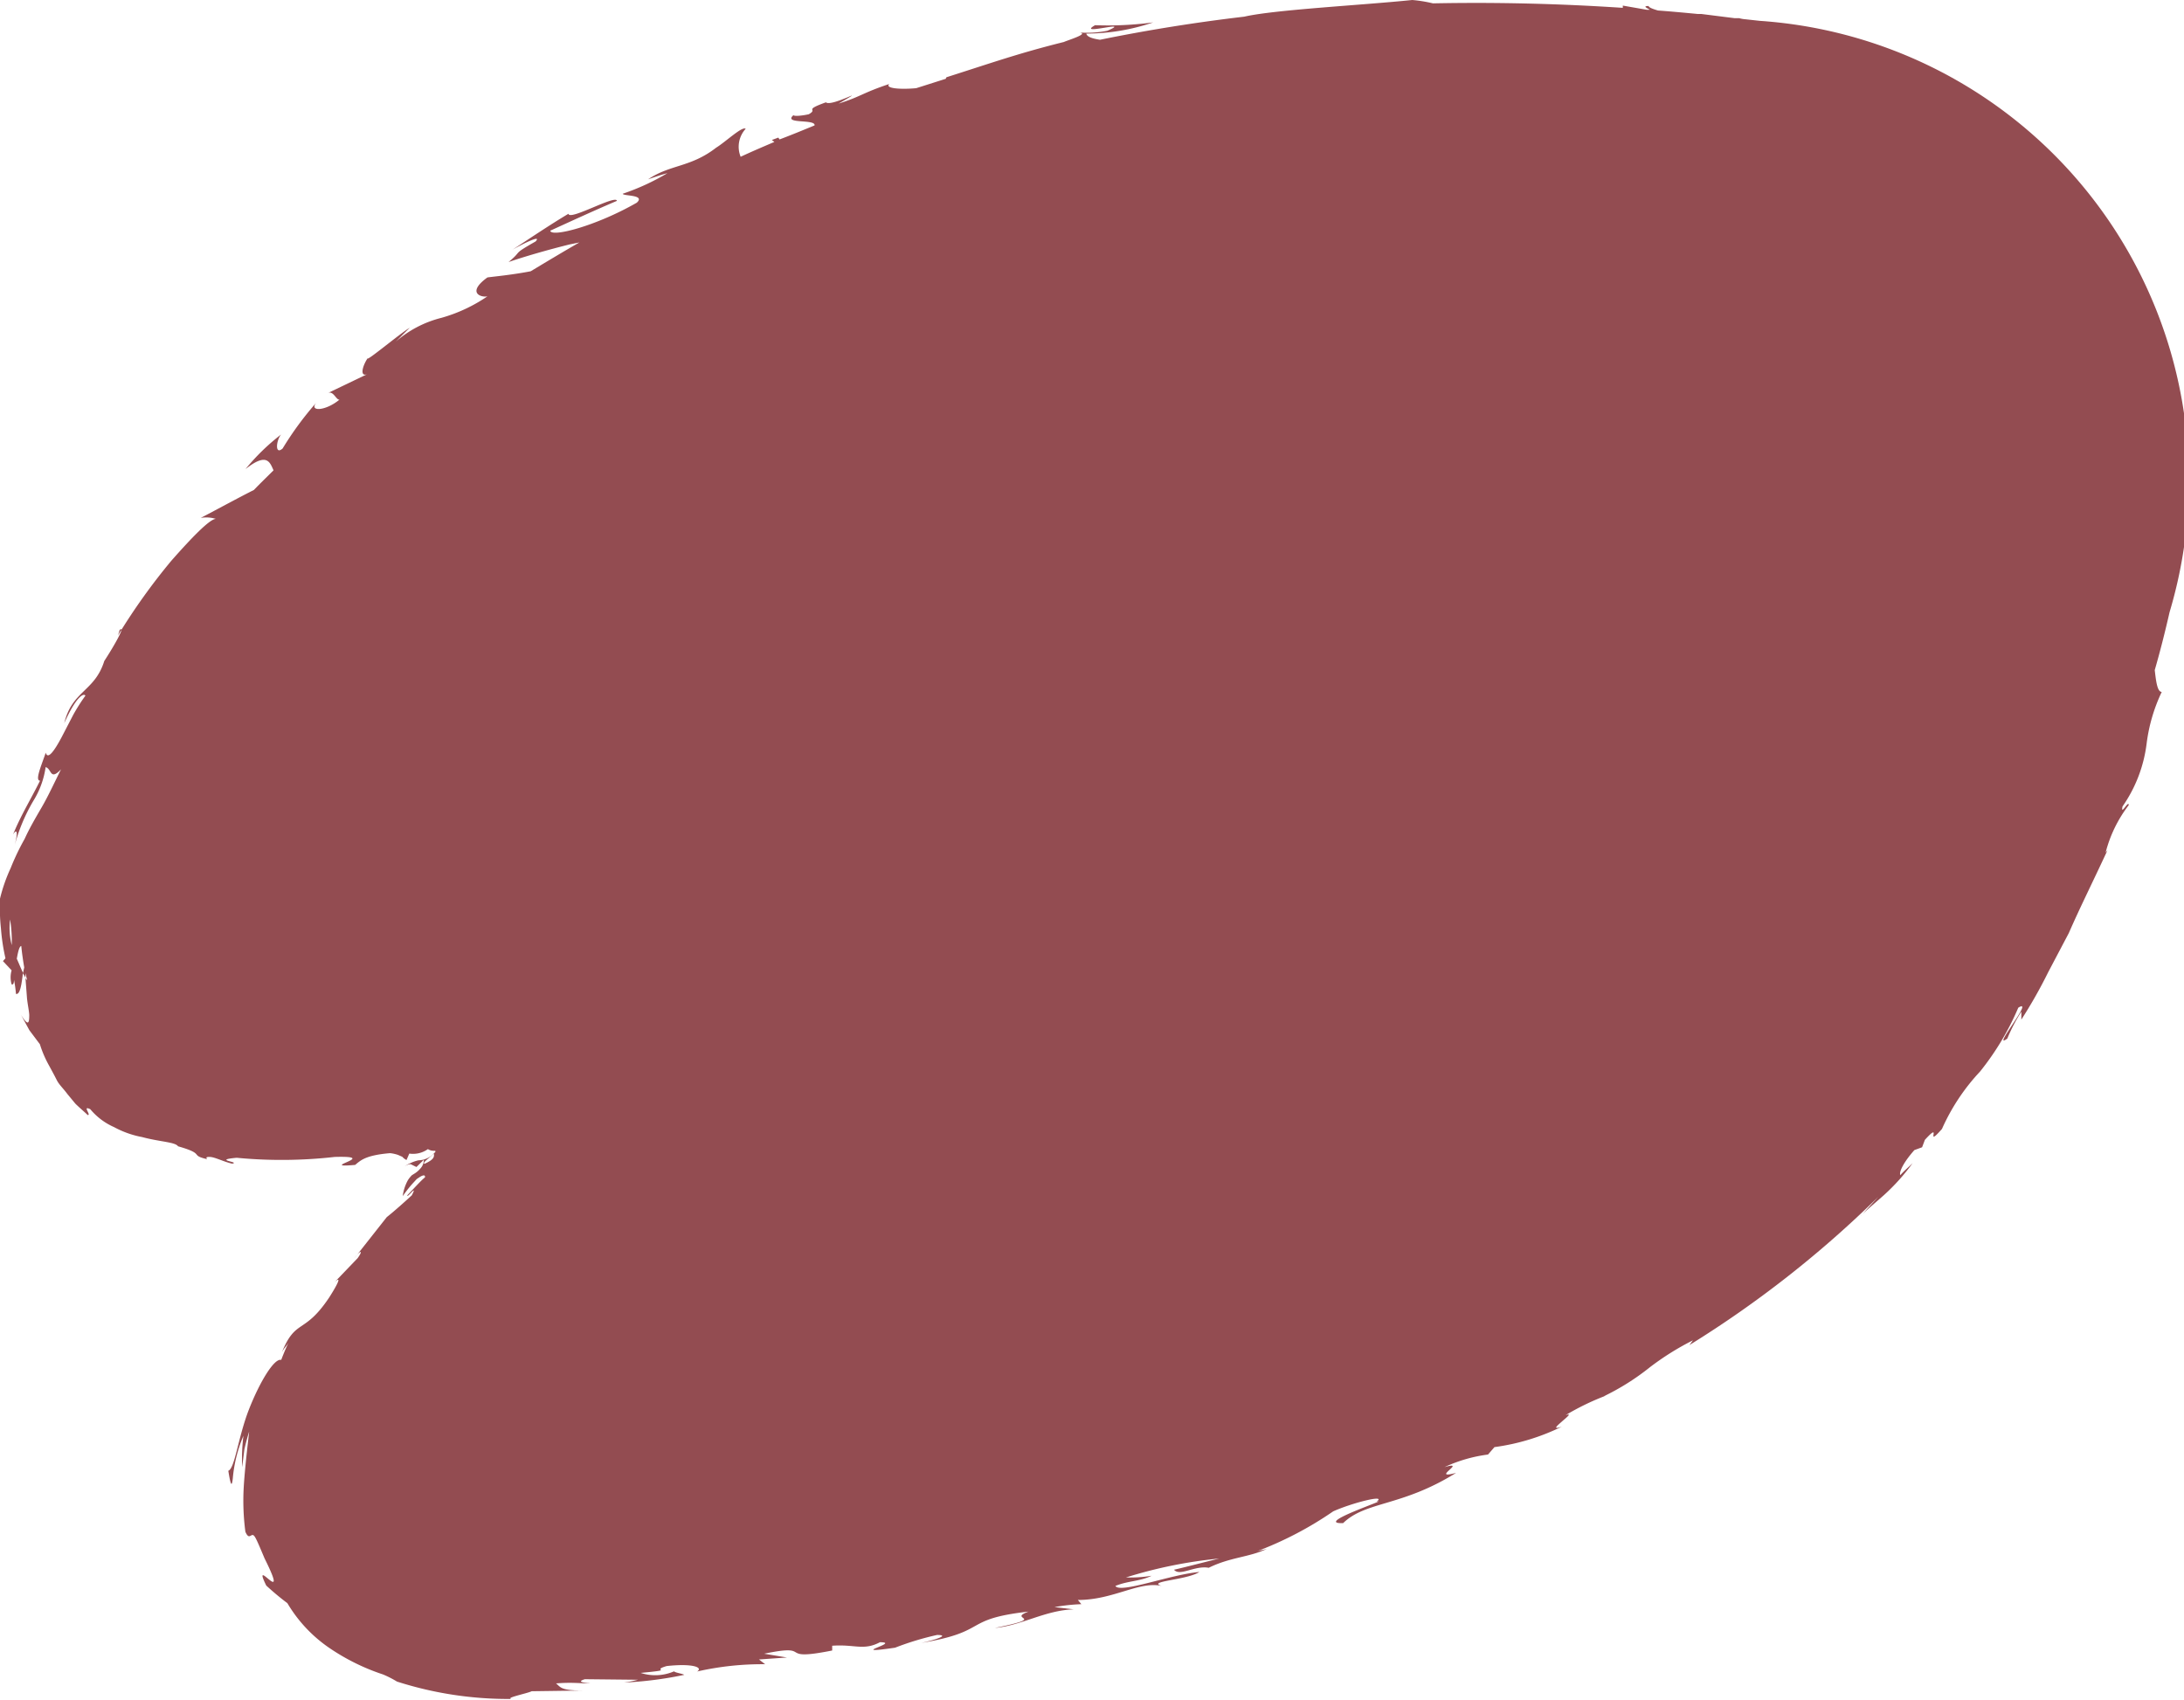 <svg xmlns="http://www.w3.org/2000/svg" width="15.602" height="12.145" viewBox="0 0 15.602 12.145">
  <path id="Path_8440" data-name="Path 8440" d="M12.572.149l-.1-.011A.229.229,0,0,1,12.425.13h-.032L12.155.1l-.009,0H12.13c-.094-.009-.19-.018-.286-.025-.037-.011-.064-.021-.067-.032-.051,0,0,.019.009.027h-.021l-.172-.03,0,.016c-.454-.03-.905-.041-1.356-.032A1.006,1.006,0,0,0,10.089,0c-.357.037-.983.069-1.2.119Q8.369.18,7.858.284C7.8.275,7.766.263,7.76.24A1.491,1.491,0,0,0,8.238.16a2.44,2.44,0,0,1-.415.02C7.684.259,8.1.138,7.91.22a.758.758,0,0,1-.2.012C7.785.24,7.631.286,7.6.3c-.321.08-.5.144-.839.252L6.756.563,6.545.63c-.122.011-.225,0-.192-.03-.193.064-.2.089-.362.14C6.232.6,5.941.767,5.9.731c-.169.061-.05.044-.122.085-.028.007-.1.018-.11.007-.076.066.16.025.151.073-.083.034-.167.069-.25.1L5.56.983,5.514,1l.018.014c-.08.034-.162.069-.241.106a.19.19,0,0,1,.036-.2c-.025-.02-.144.094-.211.135-.183.142-.328.119-.486.226.046-.016.092-.032.138-.044a1.66,1.66,0,0,1-.319.147c0,.018.165.005.1.064-.291.167-.611.25-.618.2.158-.072.316-.145.476-.213-.005-.048-.341.145-.346.092-.137.082-.27.172-.4.257.051-.03.217-.115.165-.059-.176.1-.087.06-.193.147.114-.039.279-.087.437-.126l.069-.014c-.117.067-.233.137-.348.206-.142.027-.259.037-.309.044-.149.108-.048.145,0,.135a1.12,1.12,0,0,1-.33.154.785.785,0,0,0-.325.17l.1-.1c-.075.046-.318.25-.3.217-.043.064-.06.149.011.108l-.3.144c.043-.025.062.048.087.045-.1.083-.22.087-.165.021a2.3,2.3,0,0,0-.241.328c-.057.05-.046-.059-.011-.1a1.537,1.537,0,0,0-.254.247c.154-.122.174-.048.2.009-.046.046-.094.092-.14.14-.126.064-.252.133-.38.2a.229.229,0,0,1,.108.007c-.043,0-.17.131-.319.3a4.451,4.451,0,0,0-.38.532L.855,4.5c.044-.034-.037.11-.11.222-.069.22-.229.21-.286.444C.546,4.971.6,4.95.61,4.97a1.342,1.342,0,0,0-.087.137l-.082.158c-.053.1-.1.165-.114.112-.035.1-.078.2-.041.2-.064.13-.137.247-.193.385.016-.028.044-.05.012.076A1.273,1.273,0,0,1,.239,5.72a.62.62,0,0,0,.087-.24c.044.012.03.1.11.016-.05.1-.092.192-.138.271s-.089.153-.122.226a1.725,1.725,0,0,0-.1.209A1.163,1.163,0,0,0,0,6.42a1.436,1.436,0,0,0,.007.215,1.408,1.408,0,0,0,.032.211l-.018.02.062.066a.179.179,0,0,0,0,.1C.095,7.037.1,7.023.1,7a.869.869,0,0,1,.014.1c.03.009.041-.073.05-.151-.016-.034-.03-.069-.044-.1.009-.05.018-.089.032-.091.005.051.012.1.021.153l-.009.042.018.032a.2.2,0,0,1,0-.032l.012.05L.182,6.988l.011.145c.005.046.014.085.016.117,0,.062-.007.083-.059,0l.06.11.075.1a.789.789,0,0,0,.067.155c.02.037.036.066.053.1s.044.057.076.1l.057.069c.025.025.055.05.089.082.027,0-.043-.071.018-.042a.463.463,0,0,0,.17.128.679.679,0,0,0,.2.071c.13.035.236.035.257.066.2.057.078.062.208.092-.005-.005-.016-.018.021-.016s.1.036.158.048c.062-.012-.146-.026.032-.042a3.365,3.365,0,0,0,.7-.006c.337-.01-.137.082.146.057.039-.032.073-.069.25-.084a.285.285,0,0,1,.055.012l.032.014a.094.094,0,0,0,.03.023l.02-.046a.182.182,0,0,0,.133-.032.075.075,0,0,0,.043.012H3.11l0,.009L3.1,8.239a.153.153,0,0,1-.11.05.271.271,0,0,0-.06.021.241.241,0,0,0-.044.025.117.117,0,0,1,.039-.018l.009,0,.041.02.053-.052A.094.094,0,0,1,3,8.351a.174.174,0,0,1-.044.036l-.014.009a.21.21,0,0,0-.028.035.315.315,0,0,0-.037.114.979.979,0,0,1,.066-.085l.034-.037.018-.012c.021-.014.044-.023.041,0-.025.019-.08.08-.126.128-.005.027.078-.089.032,0-.044.041-.135.122-.179.156l0,0-.231.293c.041-.057.066-.06.023,0L2.39,9.16c.055-.052.02.018-.039.11-.178.266-.238.147-.337.39.018-.034.027-.035.046-.067-.018.039-.036.082-.051.122-.05-.014-.154.158-.231.355s-.1.421-.147.437c.018.112.025.114.032.055a1,1,0,0,1,.076-.305,1.348,1.348,0,0,0-.009.224l.016-.128c.009-.039.02-.082.034-.126-.016.142-.032.279-.039.4a1.693,1.693,0,0,0,.012.316c.023.052.034.025.05.023s.028.027.087.167c.188.378-.1-.035.012.194a1.957,1.957,0,0,0,.151.126,1.012,1.012,0,0,0,.312.328,1.538,1.538,0,0,0,.371.181.727.727,0,0,1,.1.051,2.6,2.6,0,0,0,.818.124c-.05-.007.119-.041.144-.055l.362-.005c-.16,0-.156-.027-.188-.051.114-.009.167,0,.245,0-.048-.005-.1-.011-.039-.03L4.557,12a.745.745,0,0,1-.1.02,2.684,2.684,0,0,0,.431-.055c-.012-.009-.06-.014-.073-.025a.337.337,0,0,1-.238.011c.259-.025.064-.014.186-.049.183-.02.263.009.217.039a2.1,2.1,0,0,1,.486-.052l-.044-.034.2-.014-.163-.027c.367-.076.076.059.486-.023l0-.034c.16-.012.224.037.341-.025.158,0-.256.092.108.039a2.054,2.054,0,0,1,.3-.091c.1,0-.027.039-.114.057.493-.082.288-.17.768-.224-.162.059.153.037-.241.117.192-.018.358-.126.563-.133l-.137-.016a1.35,1.35,0,0,1,.192-.021l-.025-.03c.256,0,.438-.137.6-.1-.114-.034.181-.042.268-.1-.208.018-.563.156-.6.1.087-.037.176-.032.259-.073a.94.94,0,0,1-.183.012,3.267,3.267,0,0,1,.666-.135c-.108.026-.215.055-.323.08.041.05.147-.032.248-.014.153-.076.291-.075.415-.135-.035.011-.039.007-.073.018a2.534,2.534,0,0,0,.547-.286c.13-.059.39-.126.309-.069.114-.027-.458.16-.238.153.163-.158.417-.116.807-.359-.193.052.089-.09-.083-.041a1.058,1.058,0,0,1,.311-.09l.046-.053a1.563,1.563,0,0,0,.481-.146c-.069.023-.035-.005,0-.036s.078-.064.027-.046a1.786,1.786,0,0,1,.289-.14l-.016.005a1.731,1.731,0,0,0,.33-.208,1.949,1.949,0,0,1,.307-.192l-.025.034a7.7,7.7,0,0,0,1.349-1.059l-.128.14c.018-.023.089-.082.167-.151a1.478,1.478,0,0,0,.206-.229c-.023.023-.067.06-.087.085-.011-.016.014-.082.1-.179l.055-.02.02-.053c.133-.146-.009.071.122-.078a1.47,1.47,0,0,1,.272-.41,1.936,1.936,0,0,0,.273-.456c.124-.078-.2.312-.078.22a1.211,1.211,0,0,1,.1-.192l0,.057a3.433,3.433,0,0,0,.193-.341l.146-.277c.08-.183.165-.352.277-.593l-.014.018a.94.94,0,0,1,.165-.339c0-.041-.06.082-.044.009a1,1,0,0,0,.172-.449,1.207,1.207,0,0,1,.108-.369c-.032,0-.041-.078-.05-.156.039-.135.074-.274.106-.414A3.289,3.289,0,0,0,12.572.149ZM3.1,8.241c0,.019.009.039-.067.073C3.013,8.308,3.071,8.269,3.1,8.241ZM.072,6.569a.971.971,0,0,1,.012.183A.488.488,0,0,1,.072,6.569Z" fill="#934c51"/>
</svg>
